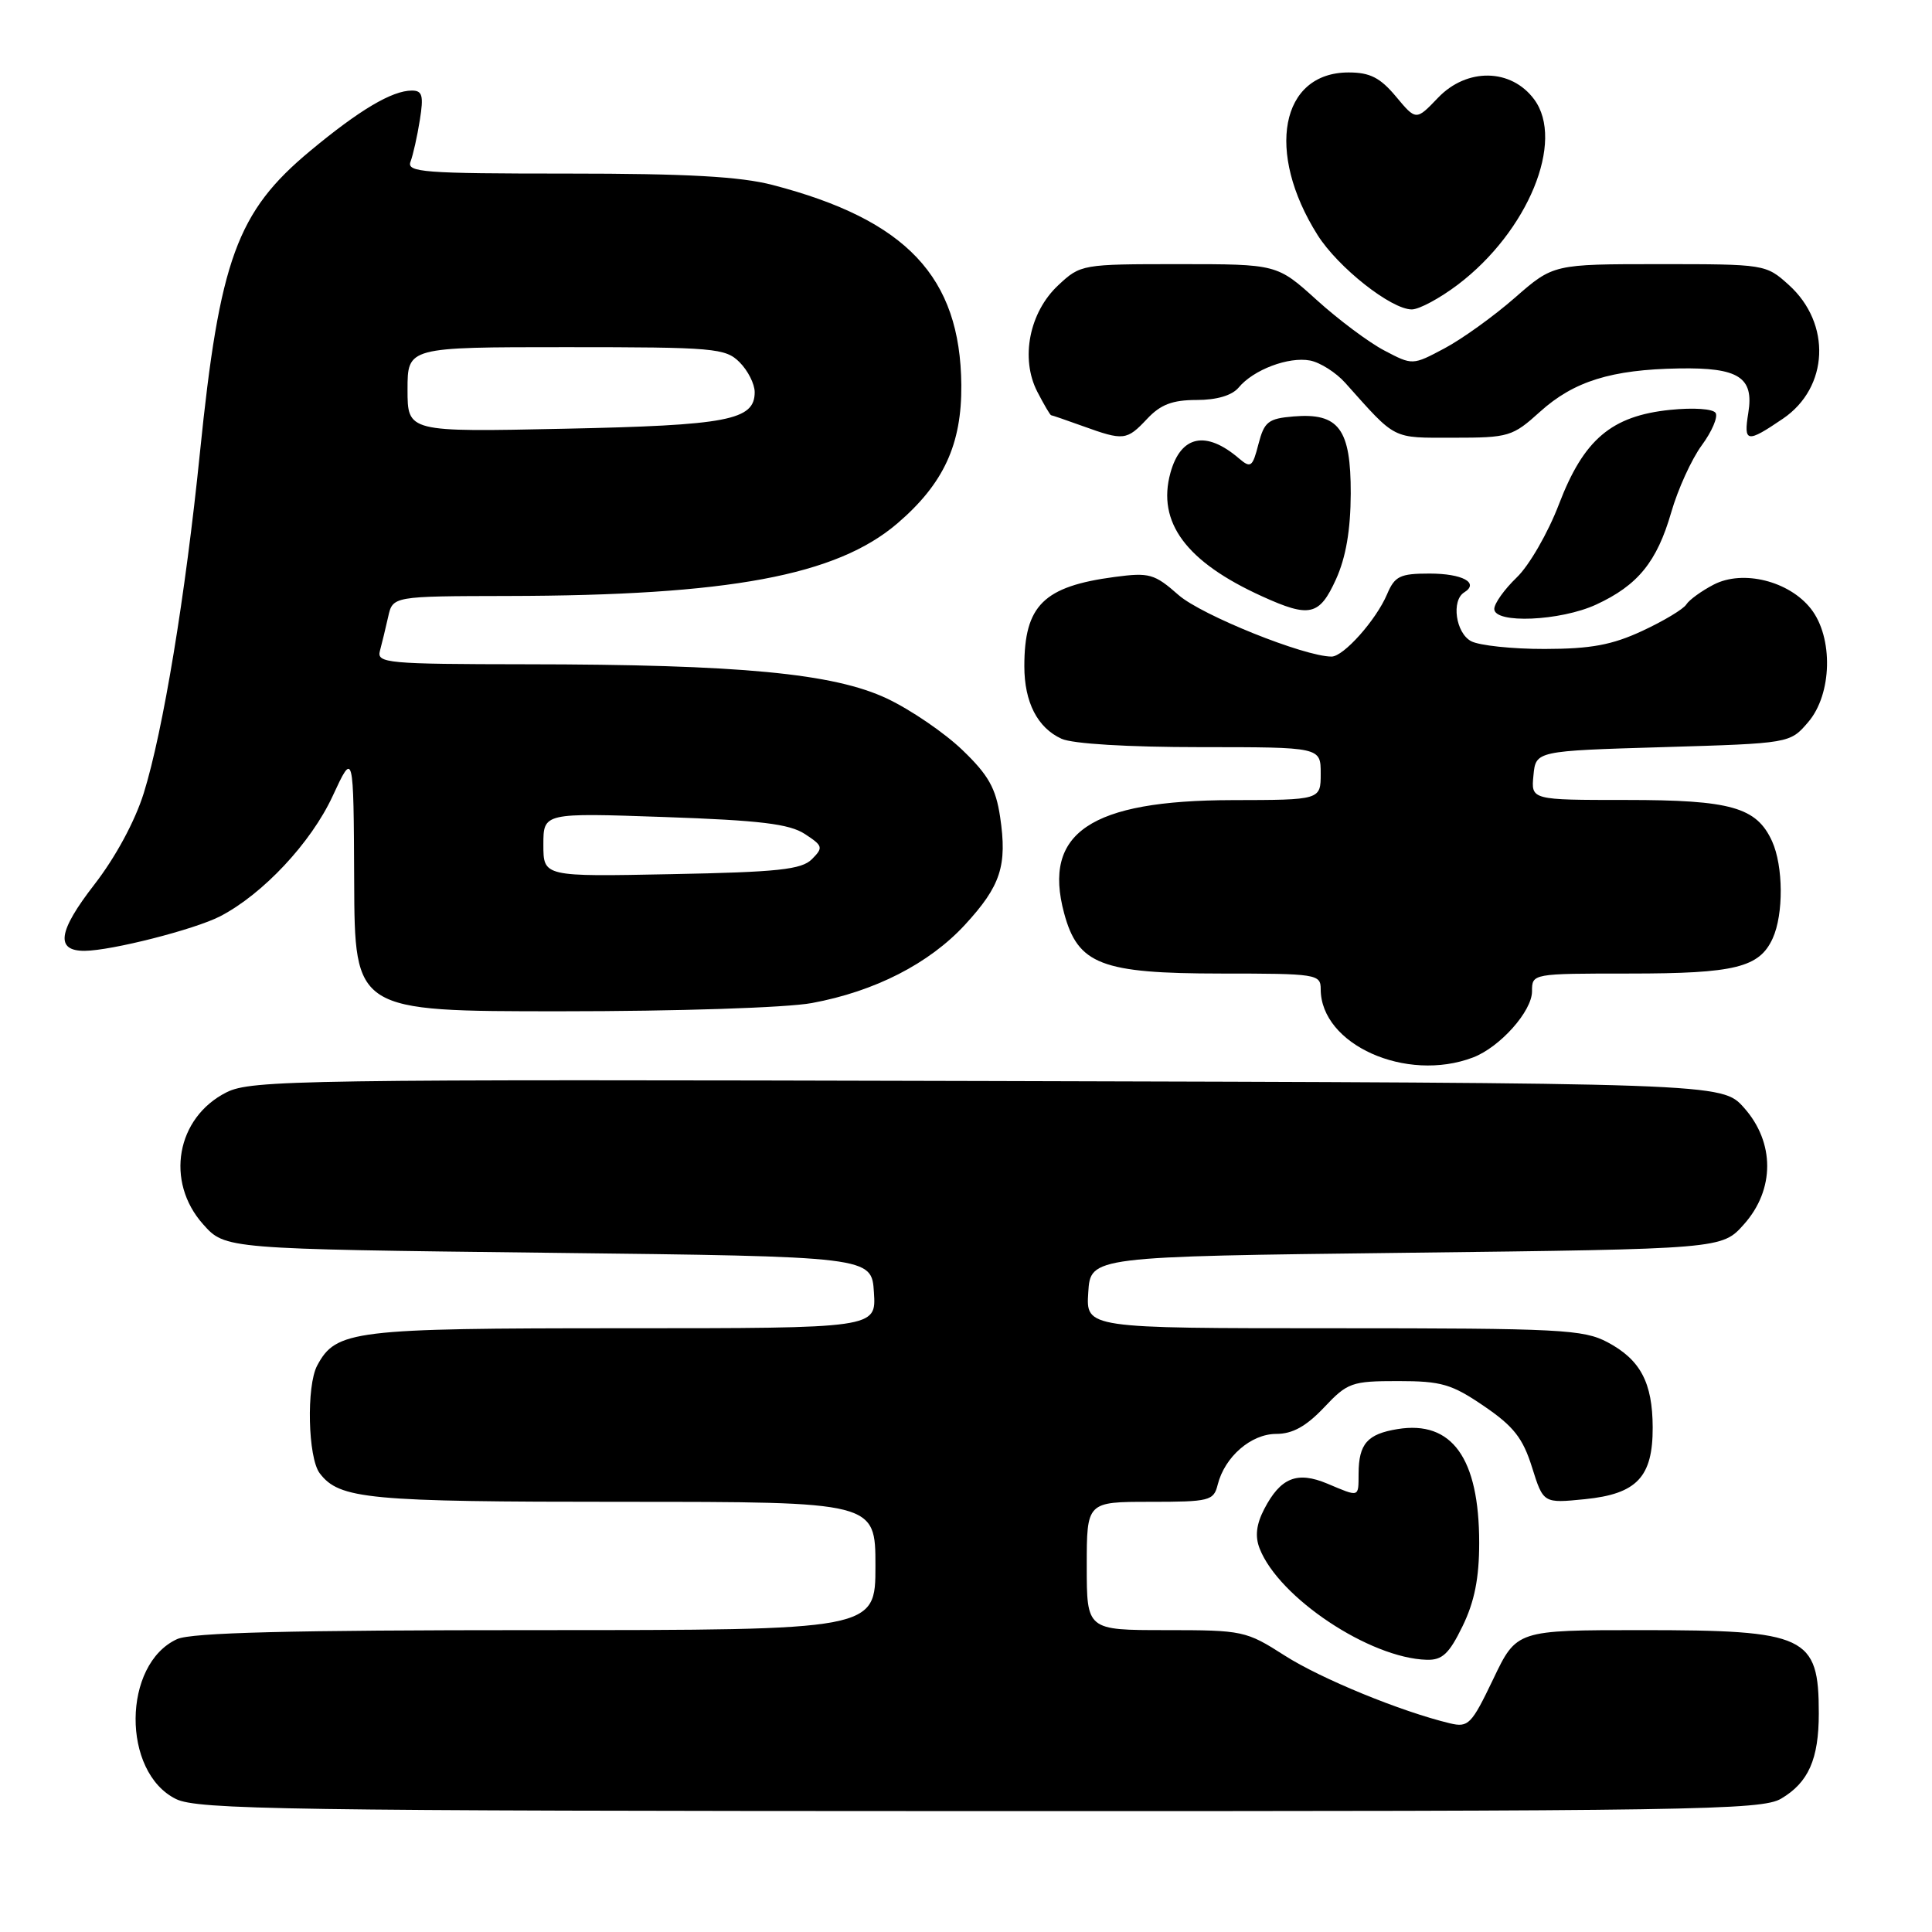 <?xml version="1.0" encoding="UTF-8" standalone="no"?>
<!DOCTYPE svg PUBLIC "-//W3C//DTD SVG 1.1//EN" "http://www.w3.org/Graphics/SVG/1.1/DTD/svg11.dtd" >
<svg xmlns="http://www.w3.org/2000/svg" xmlns:xlink="http://www.w3.org/1999/xlink" version="1.1" viewBox="0 0 256 256">
 <g >
 <path fill="currentColor"
d=" M 236.01 238.33 C 239.63 236.19 241.00 233.10 241.00 227.03 C 241.00 216.77 239.37 216.00 217.53 216.00 C 200.96 216.00 200.96 216.00 197.86 222.49 C 194.98 228.50 194.57 228.93 192.13 228.35 C 185.64 226.79 175.05 222.45 170.23 219.37 C 165.11 216.09 164.67 216.00 154.48 216.00 C 144.00 216.00 144.00 216.00 144.00 207.50 C 144.00 199.00 144.00 199.00 152.39 199.00 C 160.28 199.00 160.82 198.86 161.35 196.73 C 162.28 193.03 165.77 190.00 169.11 190.00 C 171.27 190.00 173.07 189.00 175.44 186.50 C 178.55 183.20 179.10 183.00 185.26 183.00 C 191.00 183.00 192.36 183.40 196.64 186.32 C 200.56 188.99 201.79 190.56 203.00 194.42 C 204.50 199.20 204.50 199.20 210.00 198.65 C 216.89 197.96 219.01 195.72 218.99 189.14 C 218.97 183.20 217.37 180.18 213.02 177.86 C 209.82 176.16 206.77 176.00 176.71 176.00 C 143.89 176.00 143.89 176.00 144.20 171.25 C 144.50 166.50 144.50 166.50 186.33 166.00 C 228.17 165.50 228.17 165.50 231.08 162.23 C 235.19 157.63 235.19 151.37 231.08 146.77 C 228.16 143.50 228.16 143.50 130.83 143.24 C 39.69 143.00 33.28 143.10 30.01 144.74 C 23.36 148.09 21.86 156.57 26.92 162.23 C 29.83 165.50 29.83 165.50 72.67 166.00 C 115.50 166.50 115.50 166.50 115.80 171.25 C 116.11 176.00 116.11 176.00 82.51 176.00 C 46.76 176.00 44.53 176.27 42.03 180.94 C 40.58 183.65 40.80 193.16 42.36 195.21 C 44.97 198.65 48.73 199.00 82.57 199.00 C 116.00 199.00 116.00 199.00 116.00 207.50 C 116.00 216.00 116.00 216.00 71.05 216.00 C 38.32 216.00 25.38 216.33 23.47 217.19 C 16.21 220.50 16.11 234.83 23.32 238.38 C 26.15 239.78 37.97 239.96 129.85 239.98 C 224.50 240.00 233.43 239.86 236.01 238.33 Z  M 193.80 215.47 C 195.38 212.23 196.00 209.10 196.00 204.44 C 196.00 193.21 192.40 188.19 185.19 189.36 C 181.18 190.01 180.04 191.31 180.02 195.25 C 180.00 198.46 180.18 198.40 175.88 196.59 C 171.87 194.91 169.68 195.79 167.51 199.97 C 166.46 202.00 166.28 203.59 166.91 205.19 C 169.45 211.70 181.50 219.72 189.05 219.93 C 191.11 219.99 192.02 219.13 193.80 215.47 Z  M 195.18 140.12 C 198.75 138.76 203.00 134.00 203.00 131.36 C 203.00 129.00 203.00 129.00 215.95 129.00 C 229.89 129.00 233.13 128.20 234.89 124.34 C 236.35 121.14 236.30 114.76 234.81 111.47 C 232.75 106.96 229.36 106.00 215.49 106.00 C 202.87 106.00 202.87 106.00 203.19 102.75 C 203.50 99.50 203.50 99.50 220.34 99.00 C 237.18 98.50 237.18 98.50 239.59 95.69 C 242.77 91.99 242.95 84.48 239.95 80.66 C 237.06 76.98 230.94 75.46 227.08 77.46 C 225.46 78.30 223.82 79.49 223.44 80.10 C 223.06 80.71 220.45 82.28 217.63 83.59 C 213.61 85.46 210.81 85.98 204.68 85.99 C 200.39 86.00 196.00 85.53 194.93 84.96 C 192.89 83.87 192.28 79.56 194.02 78.49 C 196.05 77.23 193.78 76.00 189.42 76.00 C 185.50 76.00 184.81 76.34 183.79 78.75 C 182.34 82.16 178.03 87.00 176.44 87.00 C 172.84 87.00 159.22 81.52 156.17 78.85 C 152.96 76.02 152.29 75.84 147.69 76.45 C 138.28 77.70 135.73 80.22 135.73 88.28 C 135.73 93.04 137.47 96.44 140.66 97.89 C 142.12 98.56 149.48 99.00 159.05 99.00 C 175.00 99.00 175.00 99.00 175.00 102.50 C 175.00 106.00 175.00 106.00 163.25 106.02 C 144.50 106.06 138.13 110.34 141.00 121.00 C 142.83 127.80 145.92 128.99 161.75 129.00 C 174.47 129.00 175.00 129.08 175.00 131.07 C 175.00 138.41 186.33 143.49 195.18 140.12 Z  M 107.57 132.91 C 115.91 131.37 123.11 127.69 127.86 122.54 C 132.61 117.38 133.48 114.71 132.52 108.24 C 131.95 104.43 130.97 102.69 127.52 99.38 C 125.16 97.11 120.68 94.05 117.55 92.57 C 110.48 89.22 98.03 88.04 69.68 88.02 C 51.30 88.00 49.90 87.87 50.34 86.25 C 50.60 85.29 51.09 83.26 51.43 81.75 C 52.04 79.00 52.04 79.00 67.27 78.97 C 96.59 78.92 110.82 76.27 118.90 69.36 C 125.04 64.10 127.45 58.88 127.38 51.00 C 127.25 36.69 120.12 29.13 102.38 24.51 C 98.08 23.39 91.04 23.00 75.18 23.00 C 56.05 23.00 53.85 22.83 54.40 21.41 C 54.73 20.54 55.29 18.06 55.63 15.91 C 56.15 12.67 55.97 12.00 54.58 12.00 C 51.95 12.00 47.62 14.57 41.06 20.03 C 31.40 28.07 29.09 34.39 26.49 60.00 C 24.57 78.92 21.61 96.86 19.05 105.09 C 17.89 108.81 15.30 113.60 12.50 117.21 C 7.69 123.41 7.31 126.01 11.22 125.99 C 14.80 125.96 25.78 123.16 29.16 121.42 C 34.83 118.49 41.22 111.66 44.07 105.50 C 46.85 99.50 46.85 99.50 46.93 116.75 C 47.00 134.00 47.00 134.00 74.32 134.00 C 89.80 134.00 104.20 133.53 107.57 132.91 Z  M 211.50 80.11 C 217.02 77.56 219.55 74.45 221.44 67.91 C 222.32 64.84 224.15 60.83 225.49 59.01 C 226.83 57.19 227.66 55.26 227.33 54.72 C 226.99 54.17 224.40 53.99 221.29 54.31 C 213.52 55.11 209.85 58.23 206.57 66.81 C 205.13 70.59 202.61 74.96 200.97 76.52 C 199.34 78.09 198.00 79.96 198.00 80.69 C 198.00 82.67 206.75 82.30 211.50 80.11 Z  M 177.03 76.75 C 178.34 73.85 178.96 70.24 178.98 65.40 C 179.00 56.84 177.41 54.68 171.41 55.18 C 168.04 55.46 167.52 55.88 166.75 58.85 C 165.97 61.89 165.73 62.07 164.19 60.76 C 159.80 56.99 156.46 57.69 155.09 62.65 C 153.28 69.21 157.17 74.45 167.24 79.02 C 173.55 81.89 174.83 81.59 177.03 76.75 Z  M 152.00 55.50 C 153.78 53.60 155.36 53.00 158.55 53.00 C 161.24 53.00 163.25 52.40 164.13 51.35 C 166.08 48.99 170.75 47.23 173.59 47.77 C 174.93 48.03 177.03 49.36 178.26 50.74 C 185.08 58.37 184.35 58.00 192.58 58.00 C 199.93 58.00 200.42 57.85 204.07 54.55 C 208.54 50.52 213.51 48.97 222.46 48.82 C 230.38 48.68 232.43 49.99 231.66 54.70 C 231.02 58.66 231.45 58.74 236.26 55.47 C 242.33 51.34 242.70 42.87 237.02 37.75 C 234.00 35.02 233.84 35.00 219.90 35.00 C 205.82 35.00 205.82 35.00 200.72 39.46 C 197.92 41.91 193.72 44.93 191.40 46.16 C 187.17 48.41 187.17 48.41 183.44 46.45 C 181.39 45.38 177.35 42.36 174.47 39.75 C 169.22 35.00 169.22 35.00 156.22 35.00 C 143.37 35.00 143.18 35.03 140.23 37.79 C 136.38 41.38 135.18 47.51 137.45 51.91 C 138.33 53.61 139.15 55.01 139.28 55.02 C 139.40 55.02 141.30 55.68 143.50 56.47 C 148.90 58.42 149.30 58.37 152.00 55.50 Z  M 193.17 37.72 C 202.47 30.67 207.39 18.69 203.28 13.16 C 200.23 9.05 194.37 8.96 190.55 12.95 C 187.64 15.99 187.64 15.99 184.97 12.79 C 182.88 10.29 181.53 9.60 178.70 9.60 C 169.67 9.60 167.66 20.16 174.59 31.15 C 177.31 35.45 184.34 41.00 187.07 41.00 C 188.05 41.00 190.79 39.52 193.17 37.72 Z  M 72.00 111.93 C 72.00 107.70 72.00 107.70 88.03 108.26 C 100.73 108.70 104.60 109.17 106.65 110.51 C 109.05 112.08 109.11 112.31 107.58 113.85 C 106.21 115.22 103.10 115.56 88.97 115.83 C 72.00 116.17 72.00 116.17 72.00 111.93 Z  M 54.00 51.62 C 54.00 46.00 54.00 46.00 75.00 46.00 C 94.67 46.00 96.13 46.13 98.00 48.00 C 99.10 49.10 100.00 50.88 100.00 51.96 C 100.00 55.68 96.45 56.36 74.75 56.81 C 54.00 57.25 54.00 57.25 54.00 51.62 Z "/>
</g>
</svg>